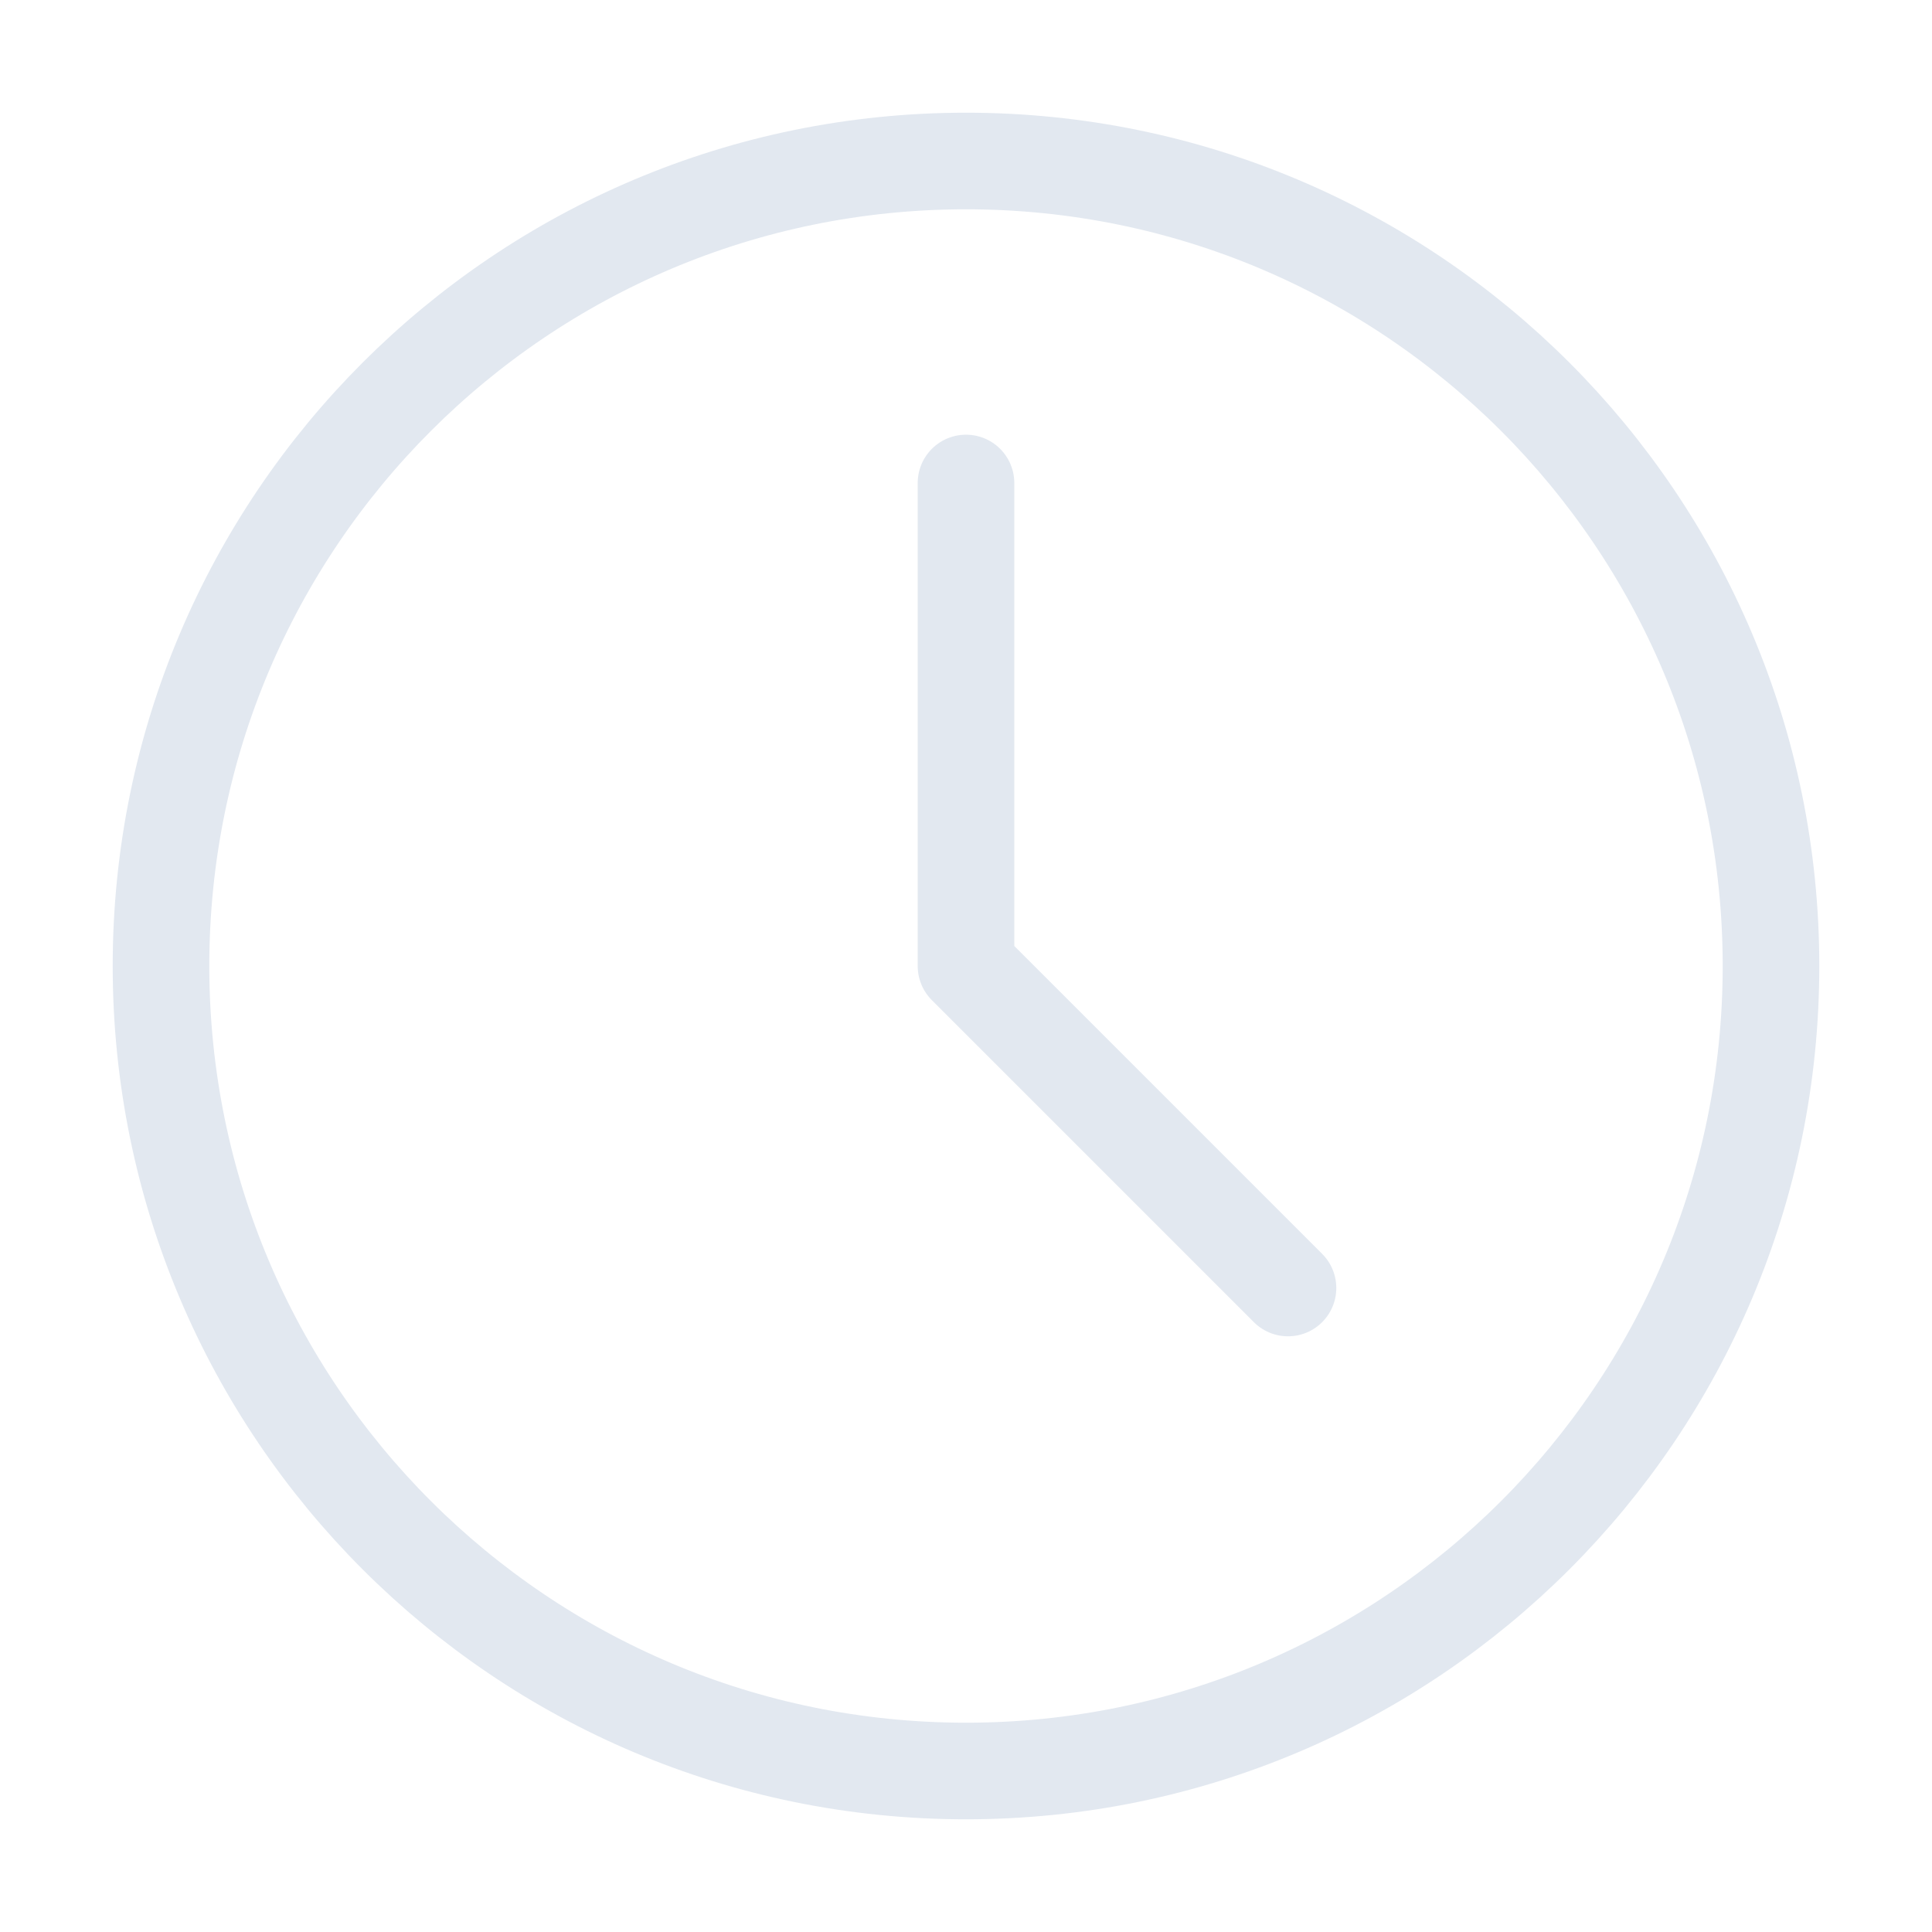 <svg width="30" height="30" viewBox="0 0 30 30" fill="none" xmlns="http://www.w3.org/2000/svg">
<path d="M15 27.5C21.904 27.5 27.5 21.904 27.5 15C27.5 8.096 21.904 2.5 15 2.5C8.096 2.5 2.5 8.096 2.5 15C2.5 21.904 8.096 27.5 15 27.5Z" stroke="#E2E8F0" stroke-width="1.5" stroke-linecap="round" stroke-linejoin="round"/>
<path d="M15 7.5V15L20 20" stroke="#E2E8F0" stroke-width="1.5" stroke-linecap="round" stroke-linejoin="round"/>
</svg>
